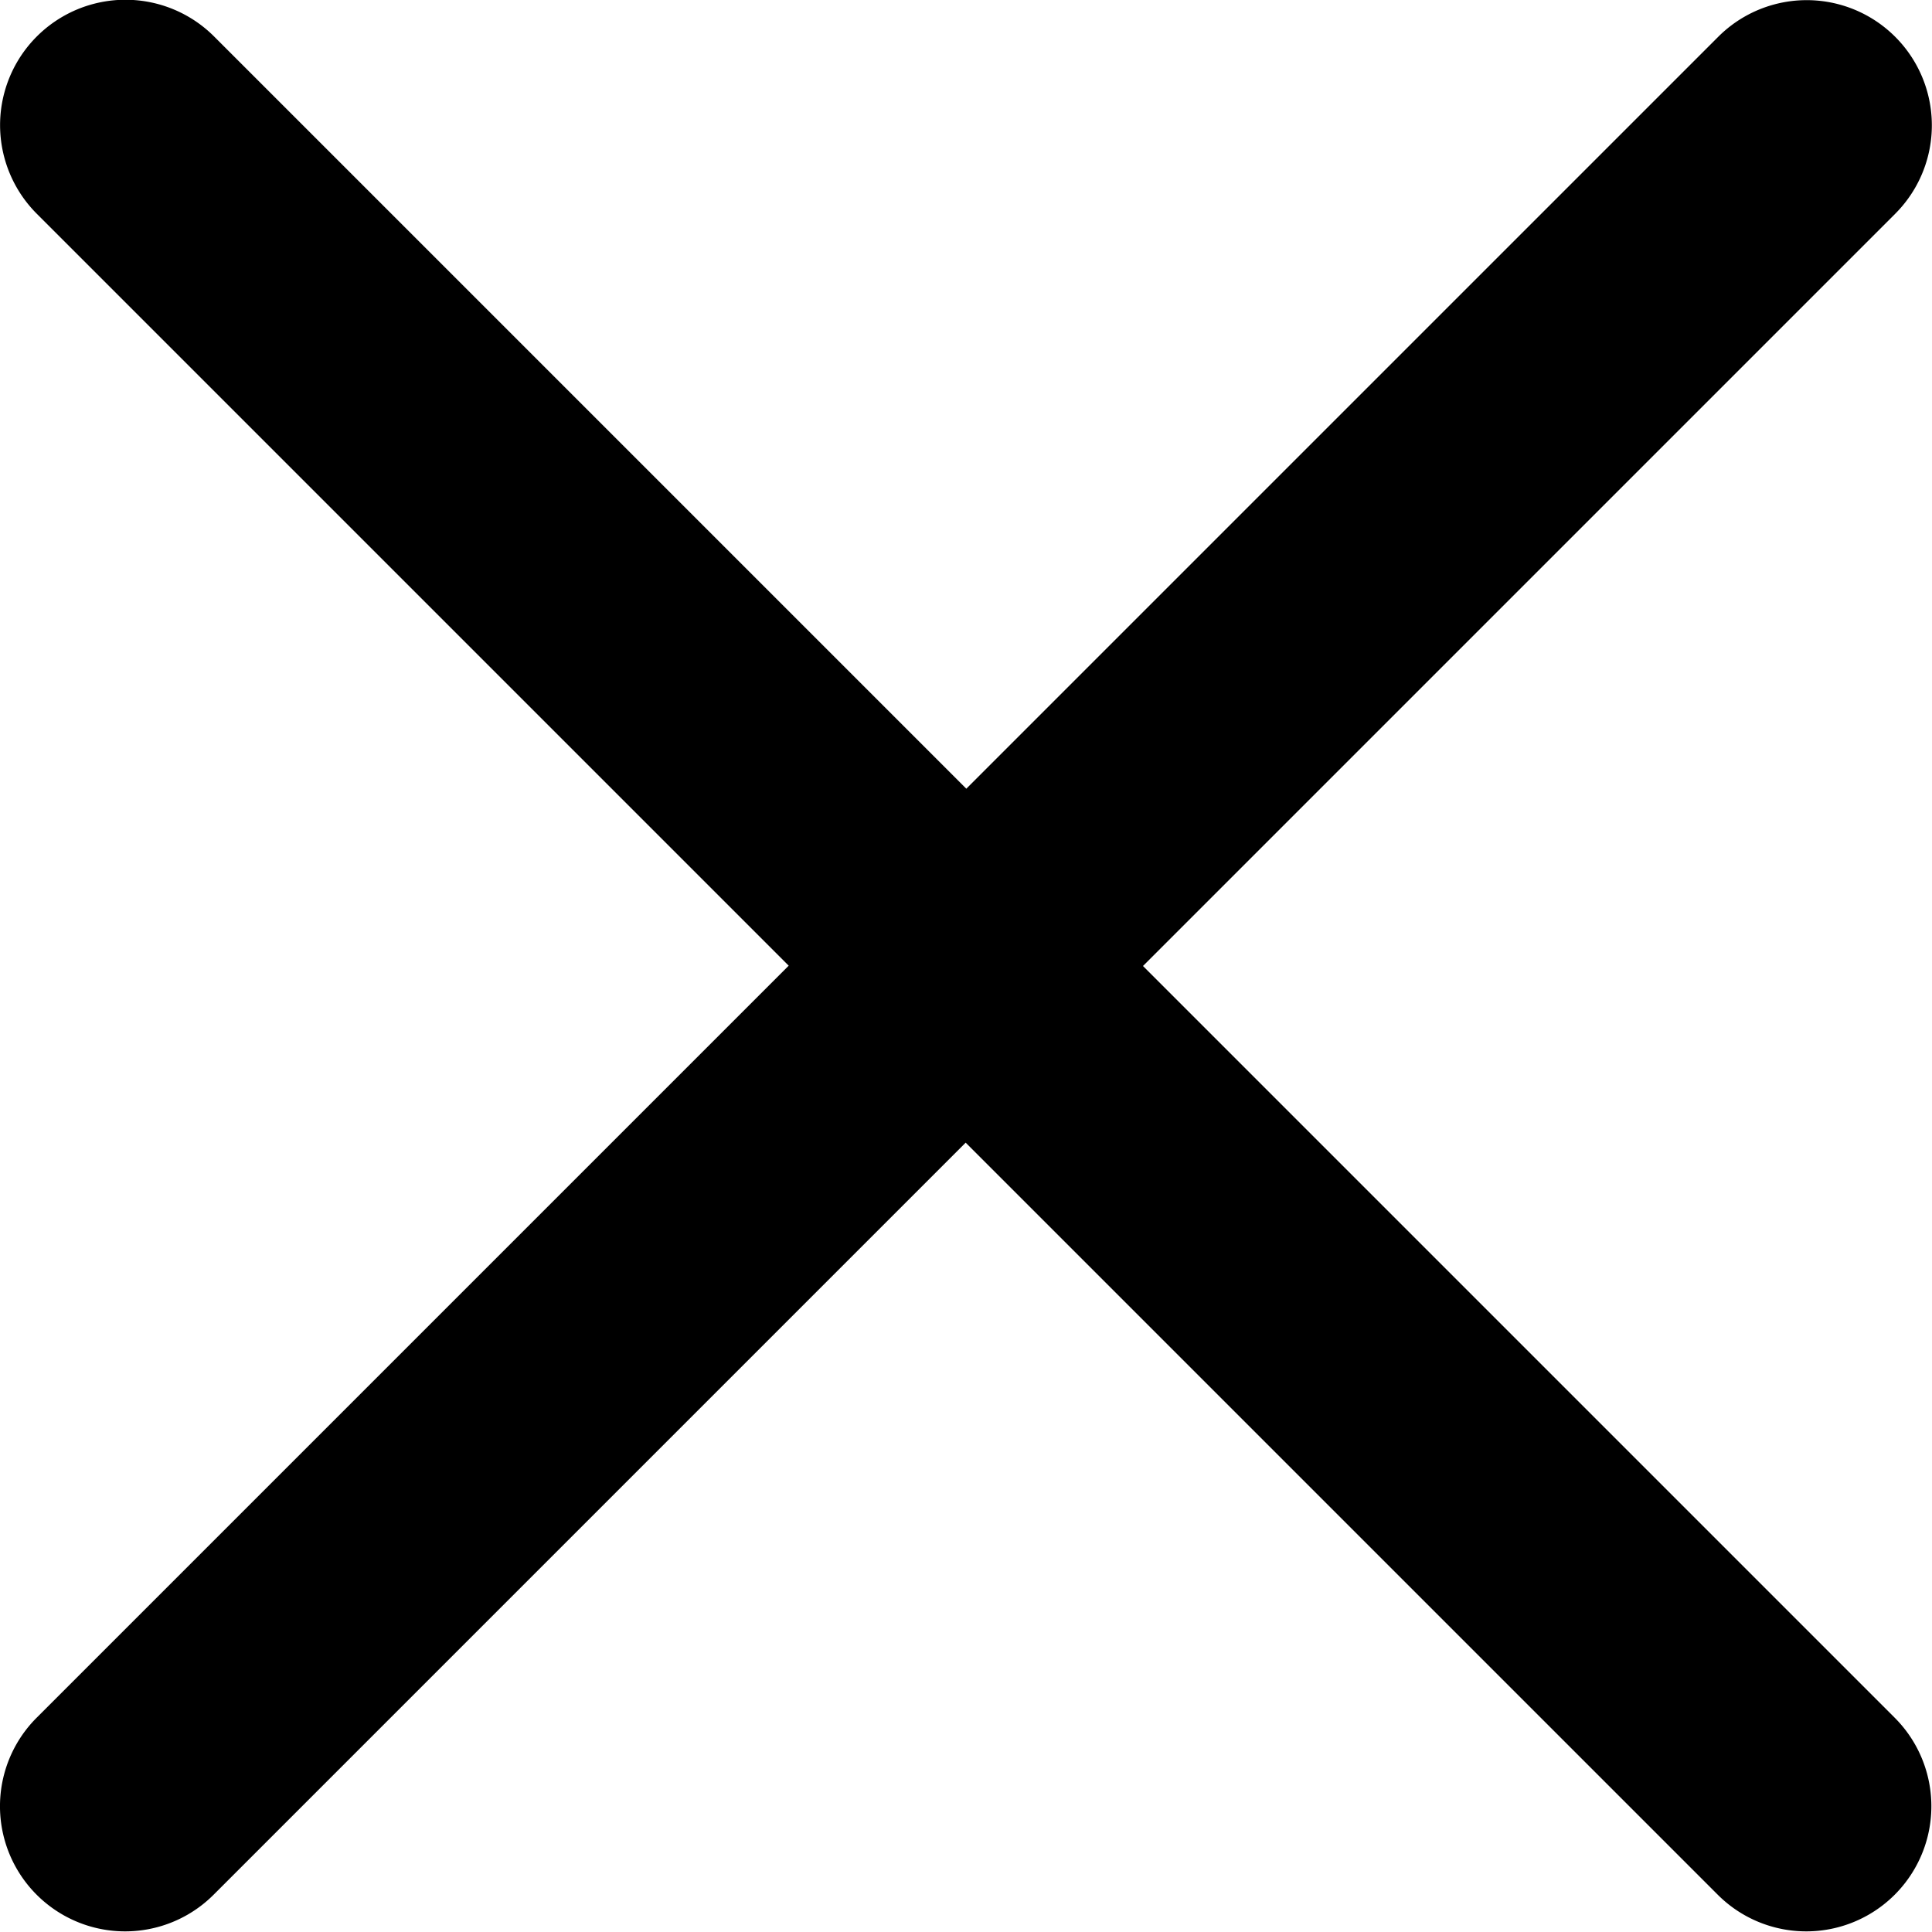 <svg id="close" xmlns="http://www.w3.org/2000/svg" width="12.074" height="12.074" viewBox="0 0 12.074 12.074">
  <path id="close-2" data-name="close" d="M7.143,6.173l4.7-4.7A.782.782,0,1,0,10.739.365l-4.7,4.7-4.7-4.7A.782.782,0,1,0,.229,1.471l4.7,4.7-4.7,4.7a.782.782,0,1,0,1.106,1.106l4.7-4.7,4.7,4.7a.782.782,0,1,0,1.106-1.106Zm0,0" transform="translate(0 -0.136)"/>
</svg>
